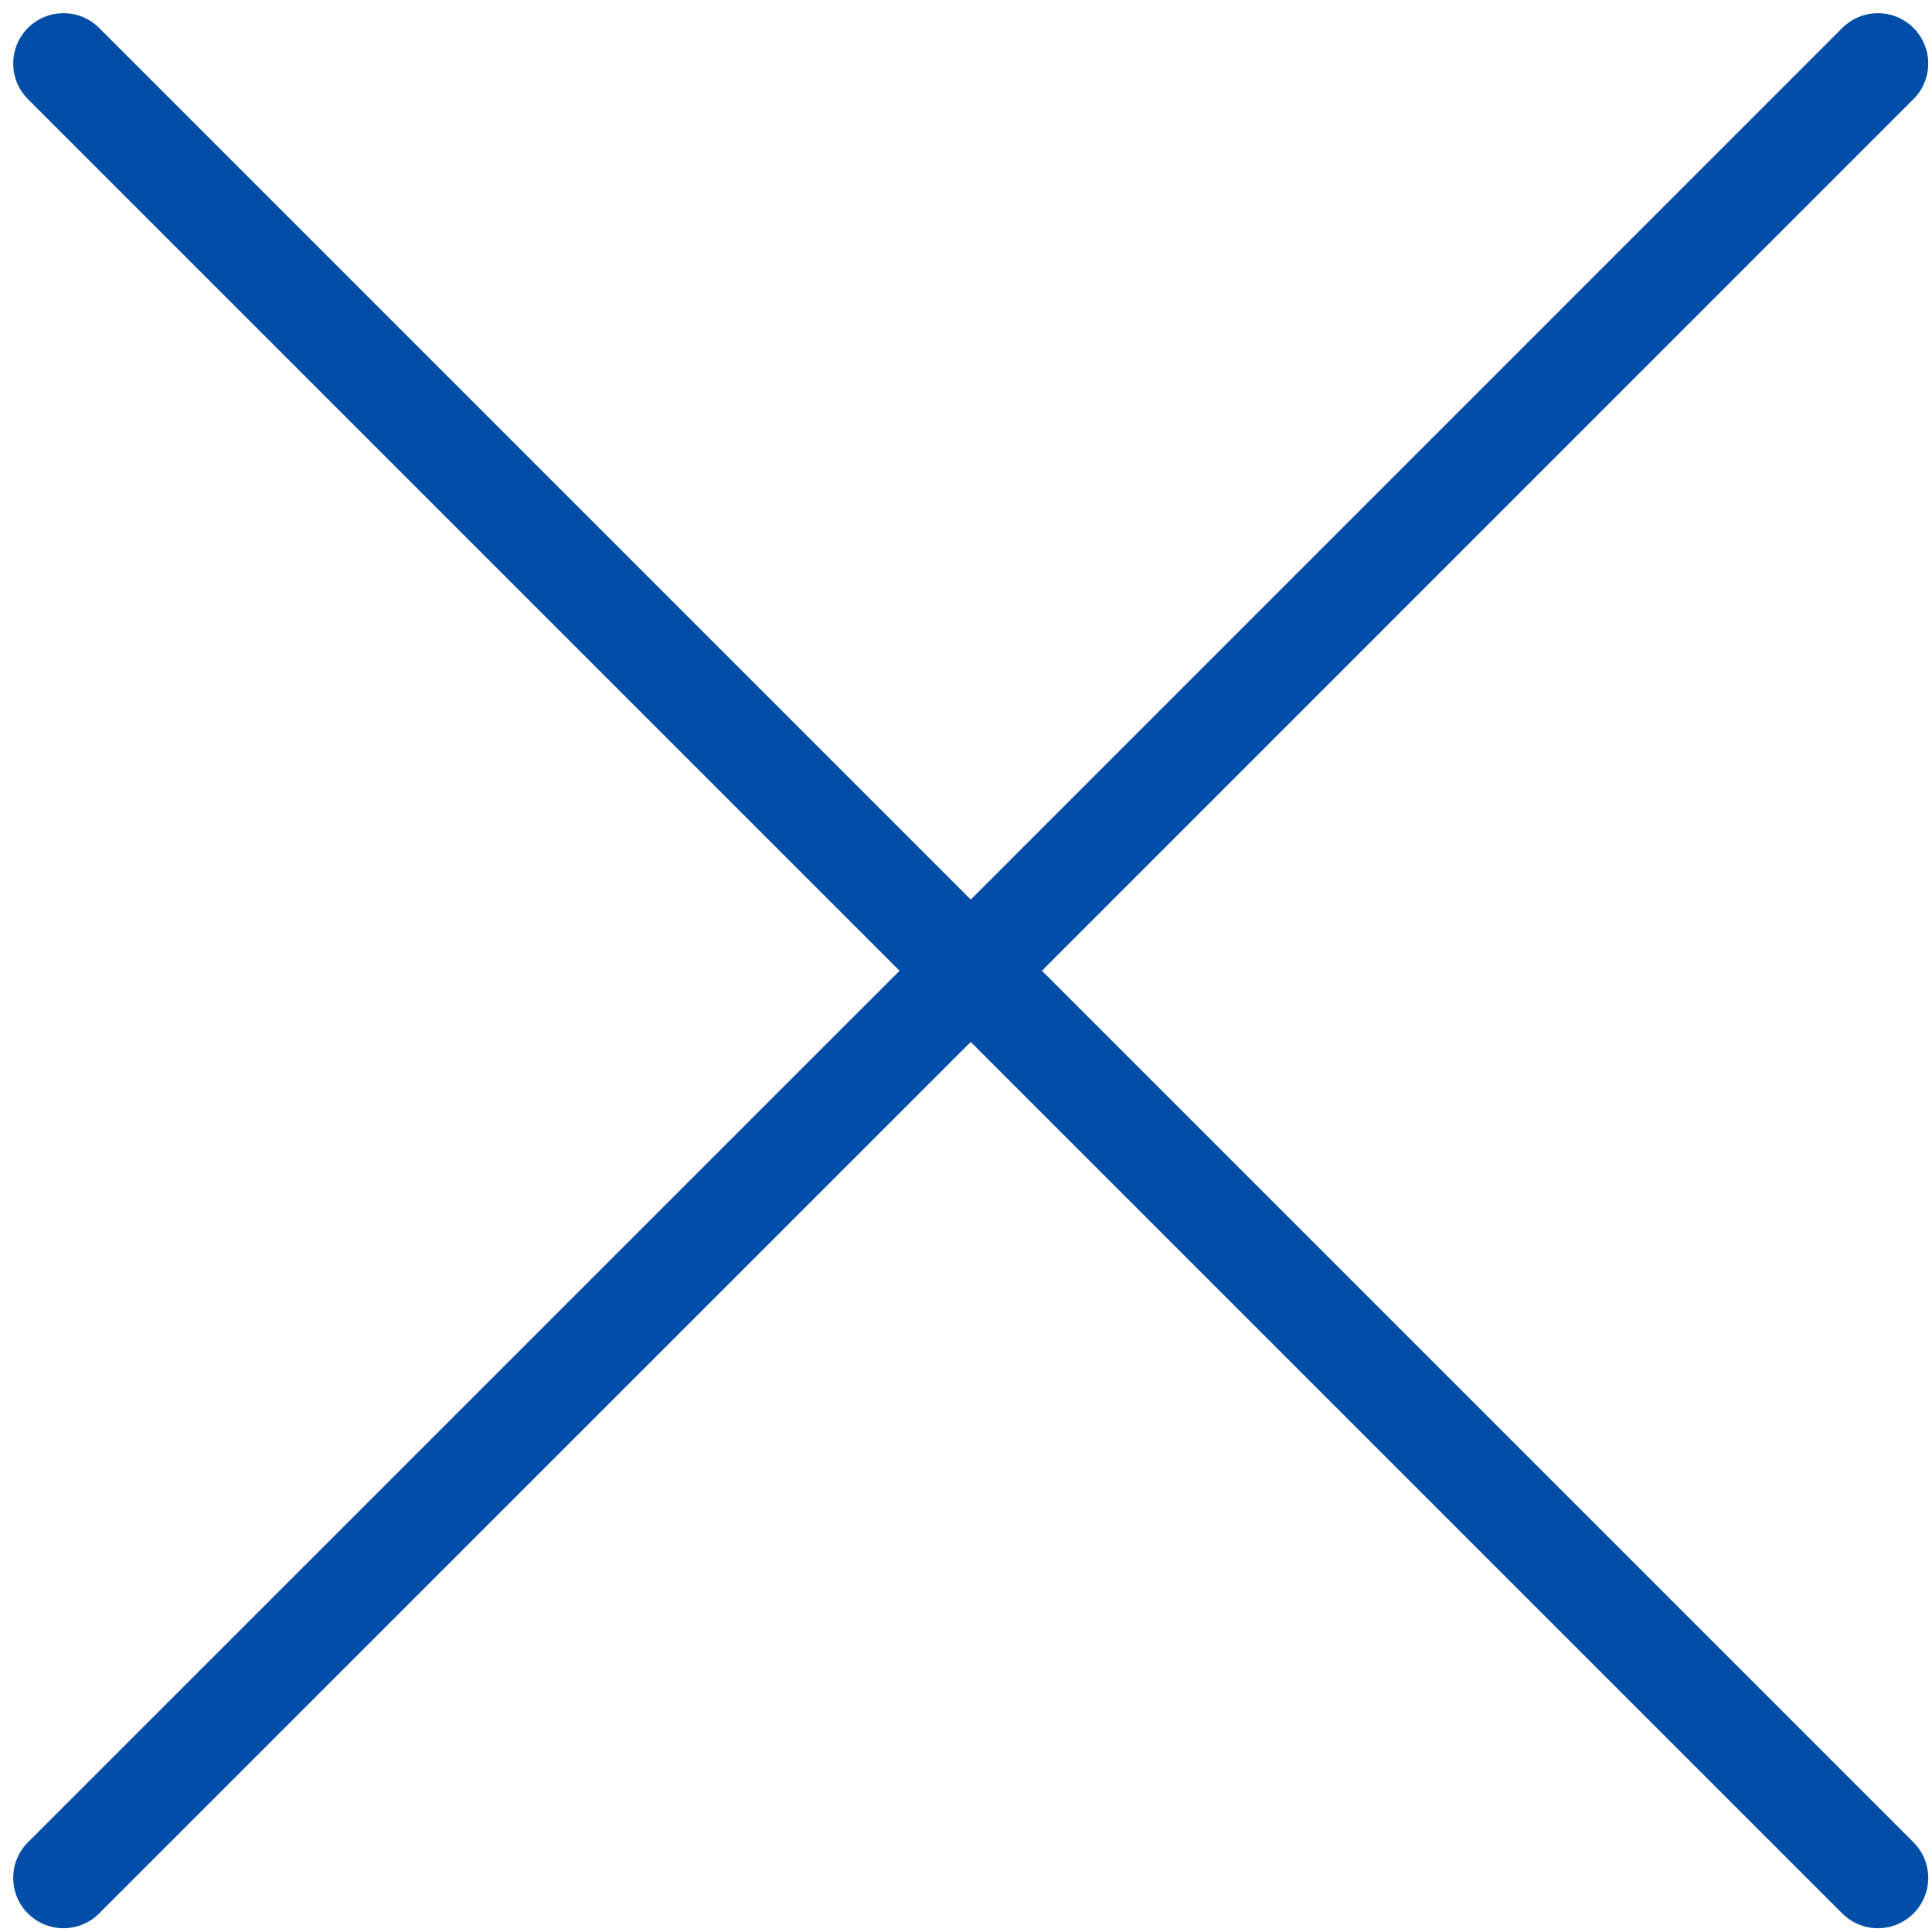 <svg width="24" height="24" viewBox="0 0 24 24" fill="none" xmlns="http://www.w3.org/2000/svg">
<path d="M12.943 12.059L23.77 1.231C24.014 0.987 24.014 0.591 23.77 0.347C23.526 0.103 23.13 0.103 22.886 0.347L12.059 11.175L1.231 0.347C0.987 0.103 0.591 0.103 0.347 0.347C0.103 0.591 0.103 0.987 0.347 1.231L11.175 12.059L0.347 22.886C0.103 23.13 0.103 23.526 0.347 23.77C0.469 23.892 0.629 23.953 0.789 23.953C0.949 23.953 1.109 23.892 1.231 23.77L12.059 12.943L22.886 23.77C23.008 23.892 23.168 23.953 23.328 23.953C23.488 23.953 23.648 23.892 23.77 23.77C24.014 23.526 24.014 23.13 23.77 22.886L12.943 12.059Z" fill="#014EA8"/>
</svg>
